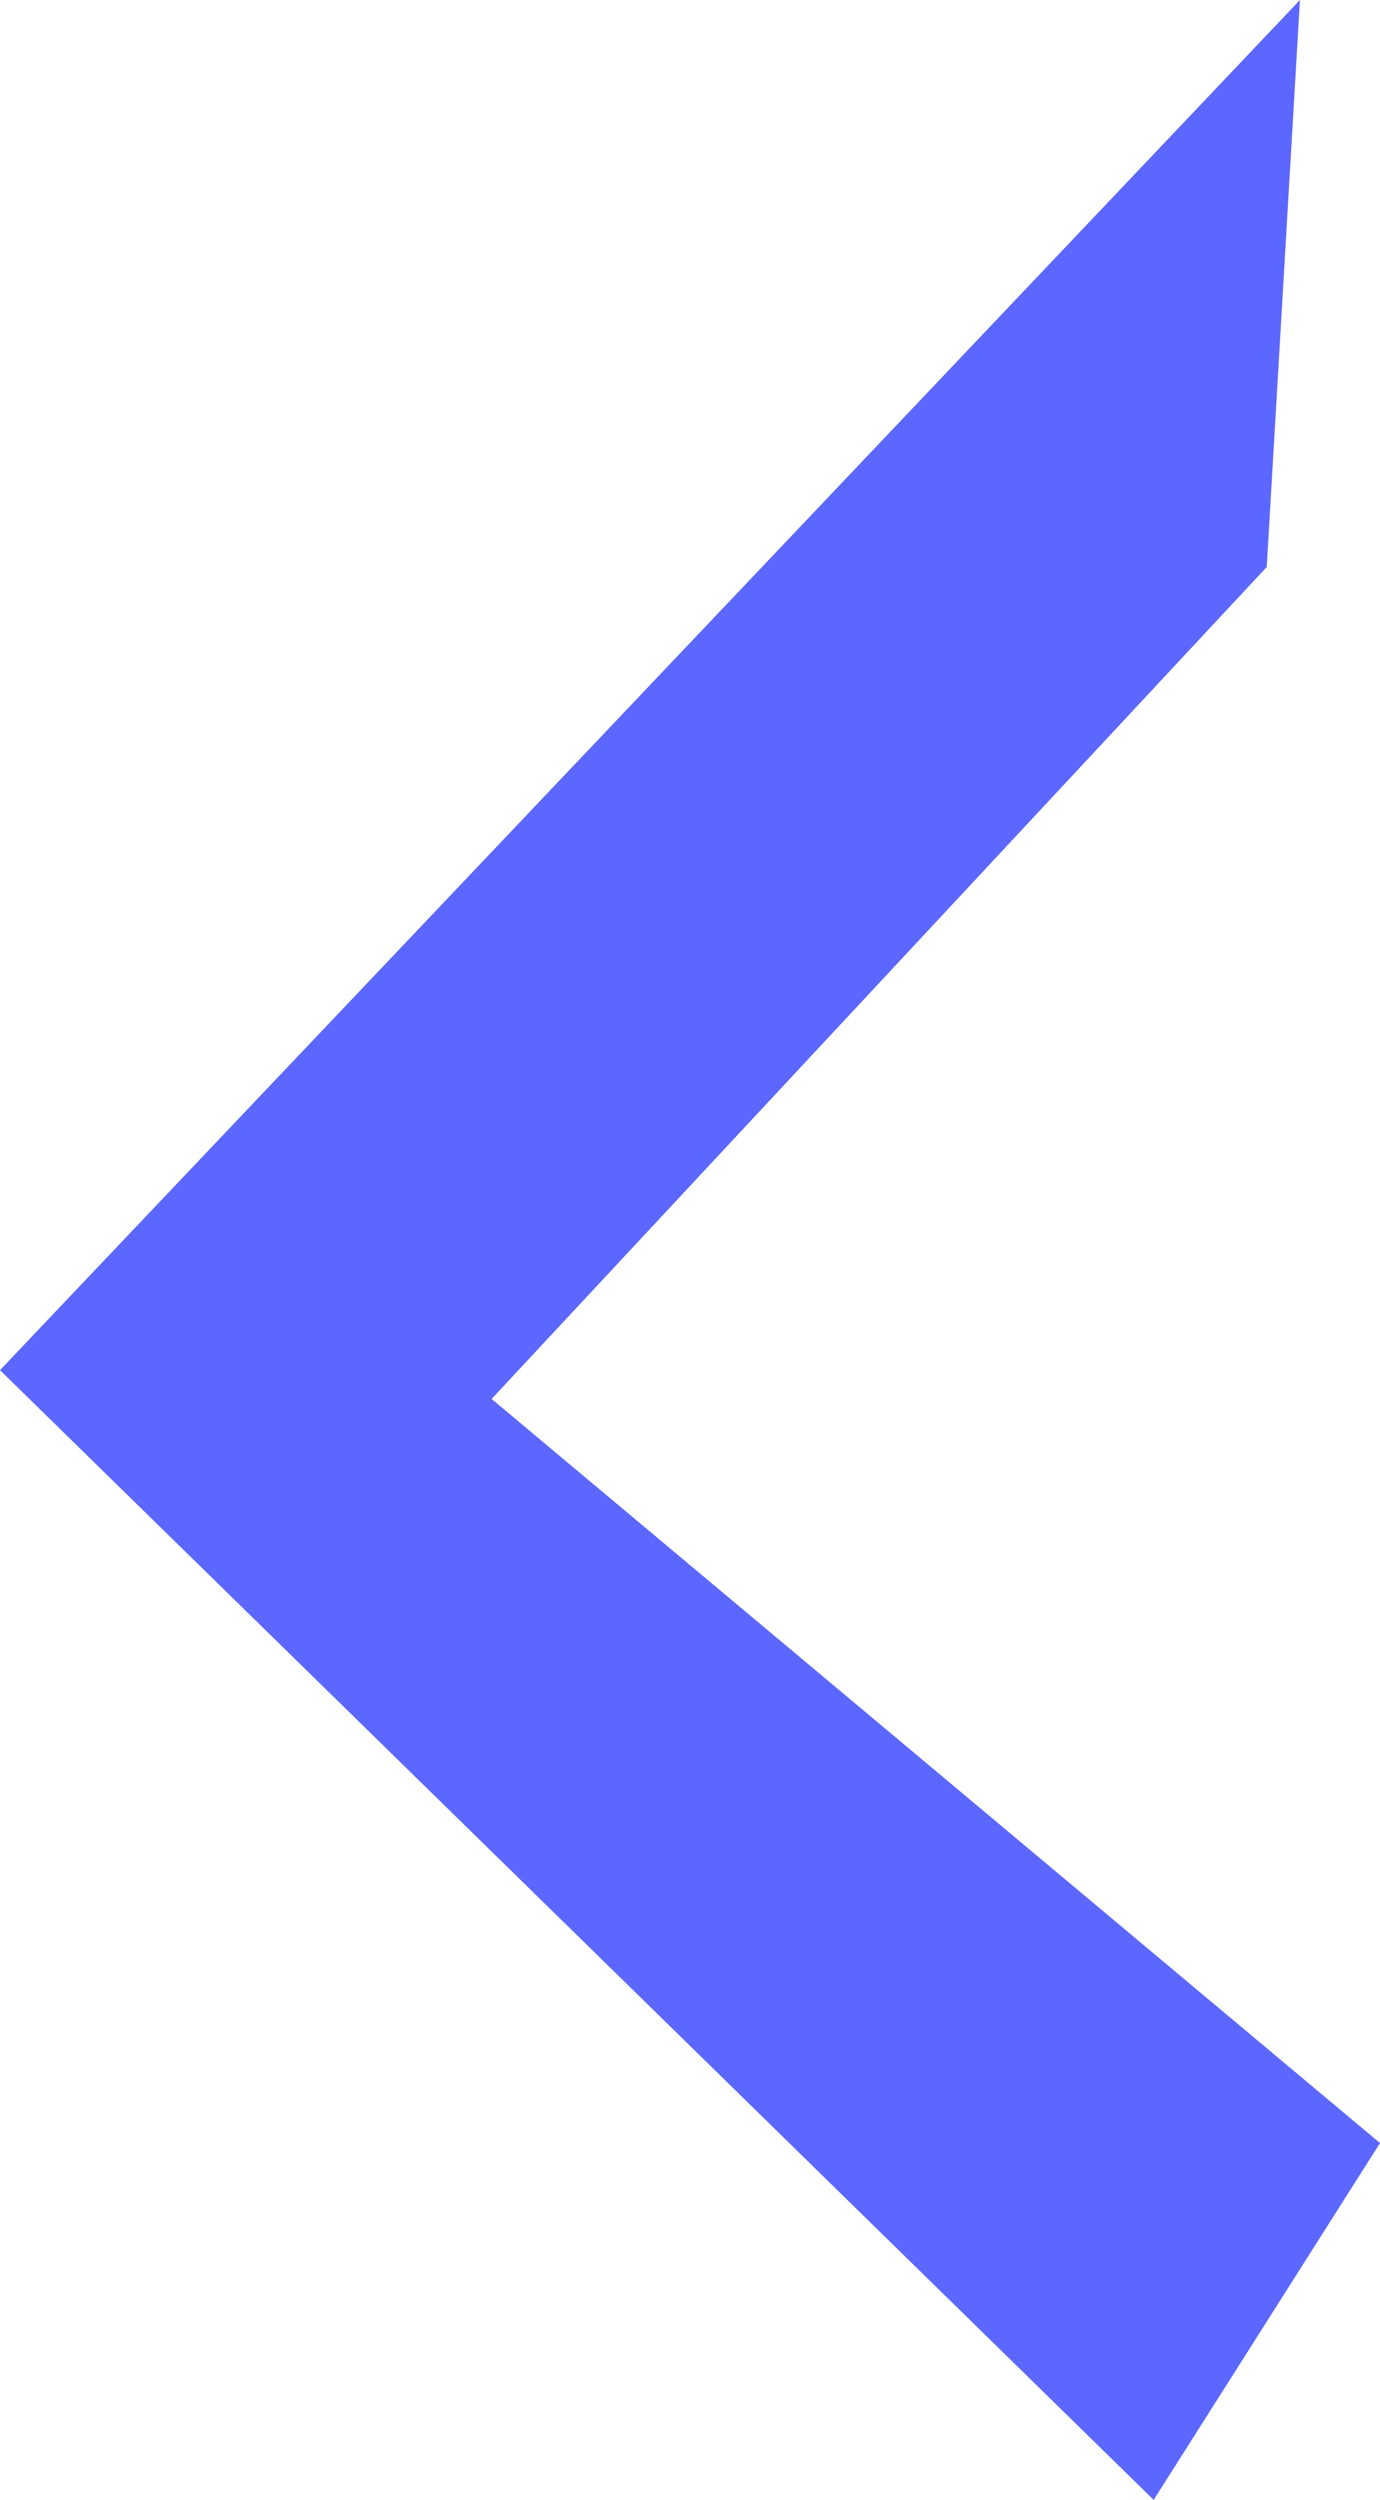 <svg xmlns="http://www.w3.org/2000/svg" viewBox="0 0 74.81 135.49"><defs><style>.cls-1{fill:#5c67ff;}</style></defs><title>資產 16</title><g id="圖層_2" data-name="圖層 2"><g id="圖層_1-2" data-name="圖層 1"><polygon class="cls-1" points="70.47 0 0 74.26 62.54 135.49 74.81 116.15 26.65 75.82 68.67 30.73 70.47 0"/></g></g></svg>